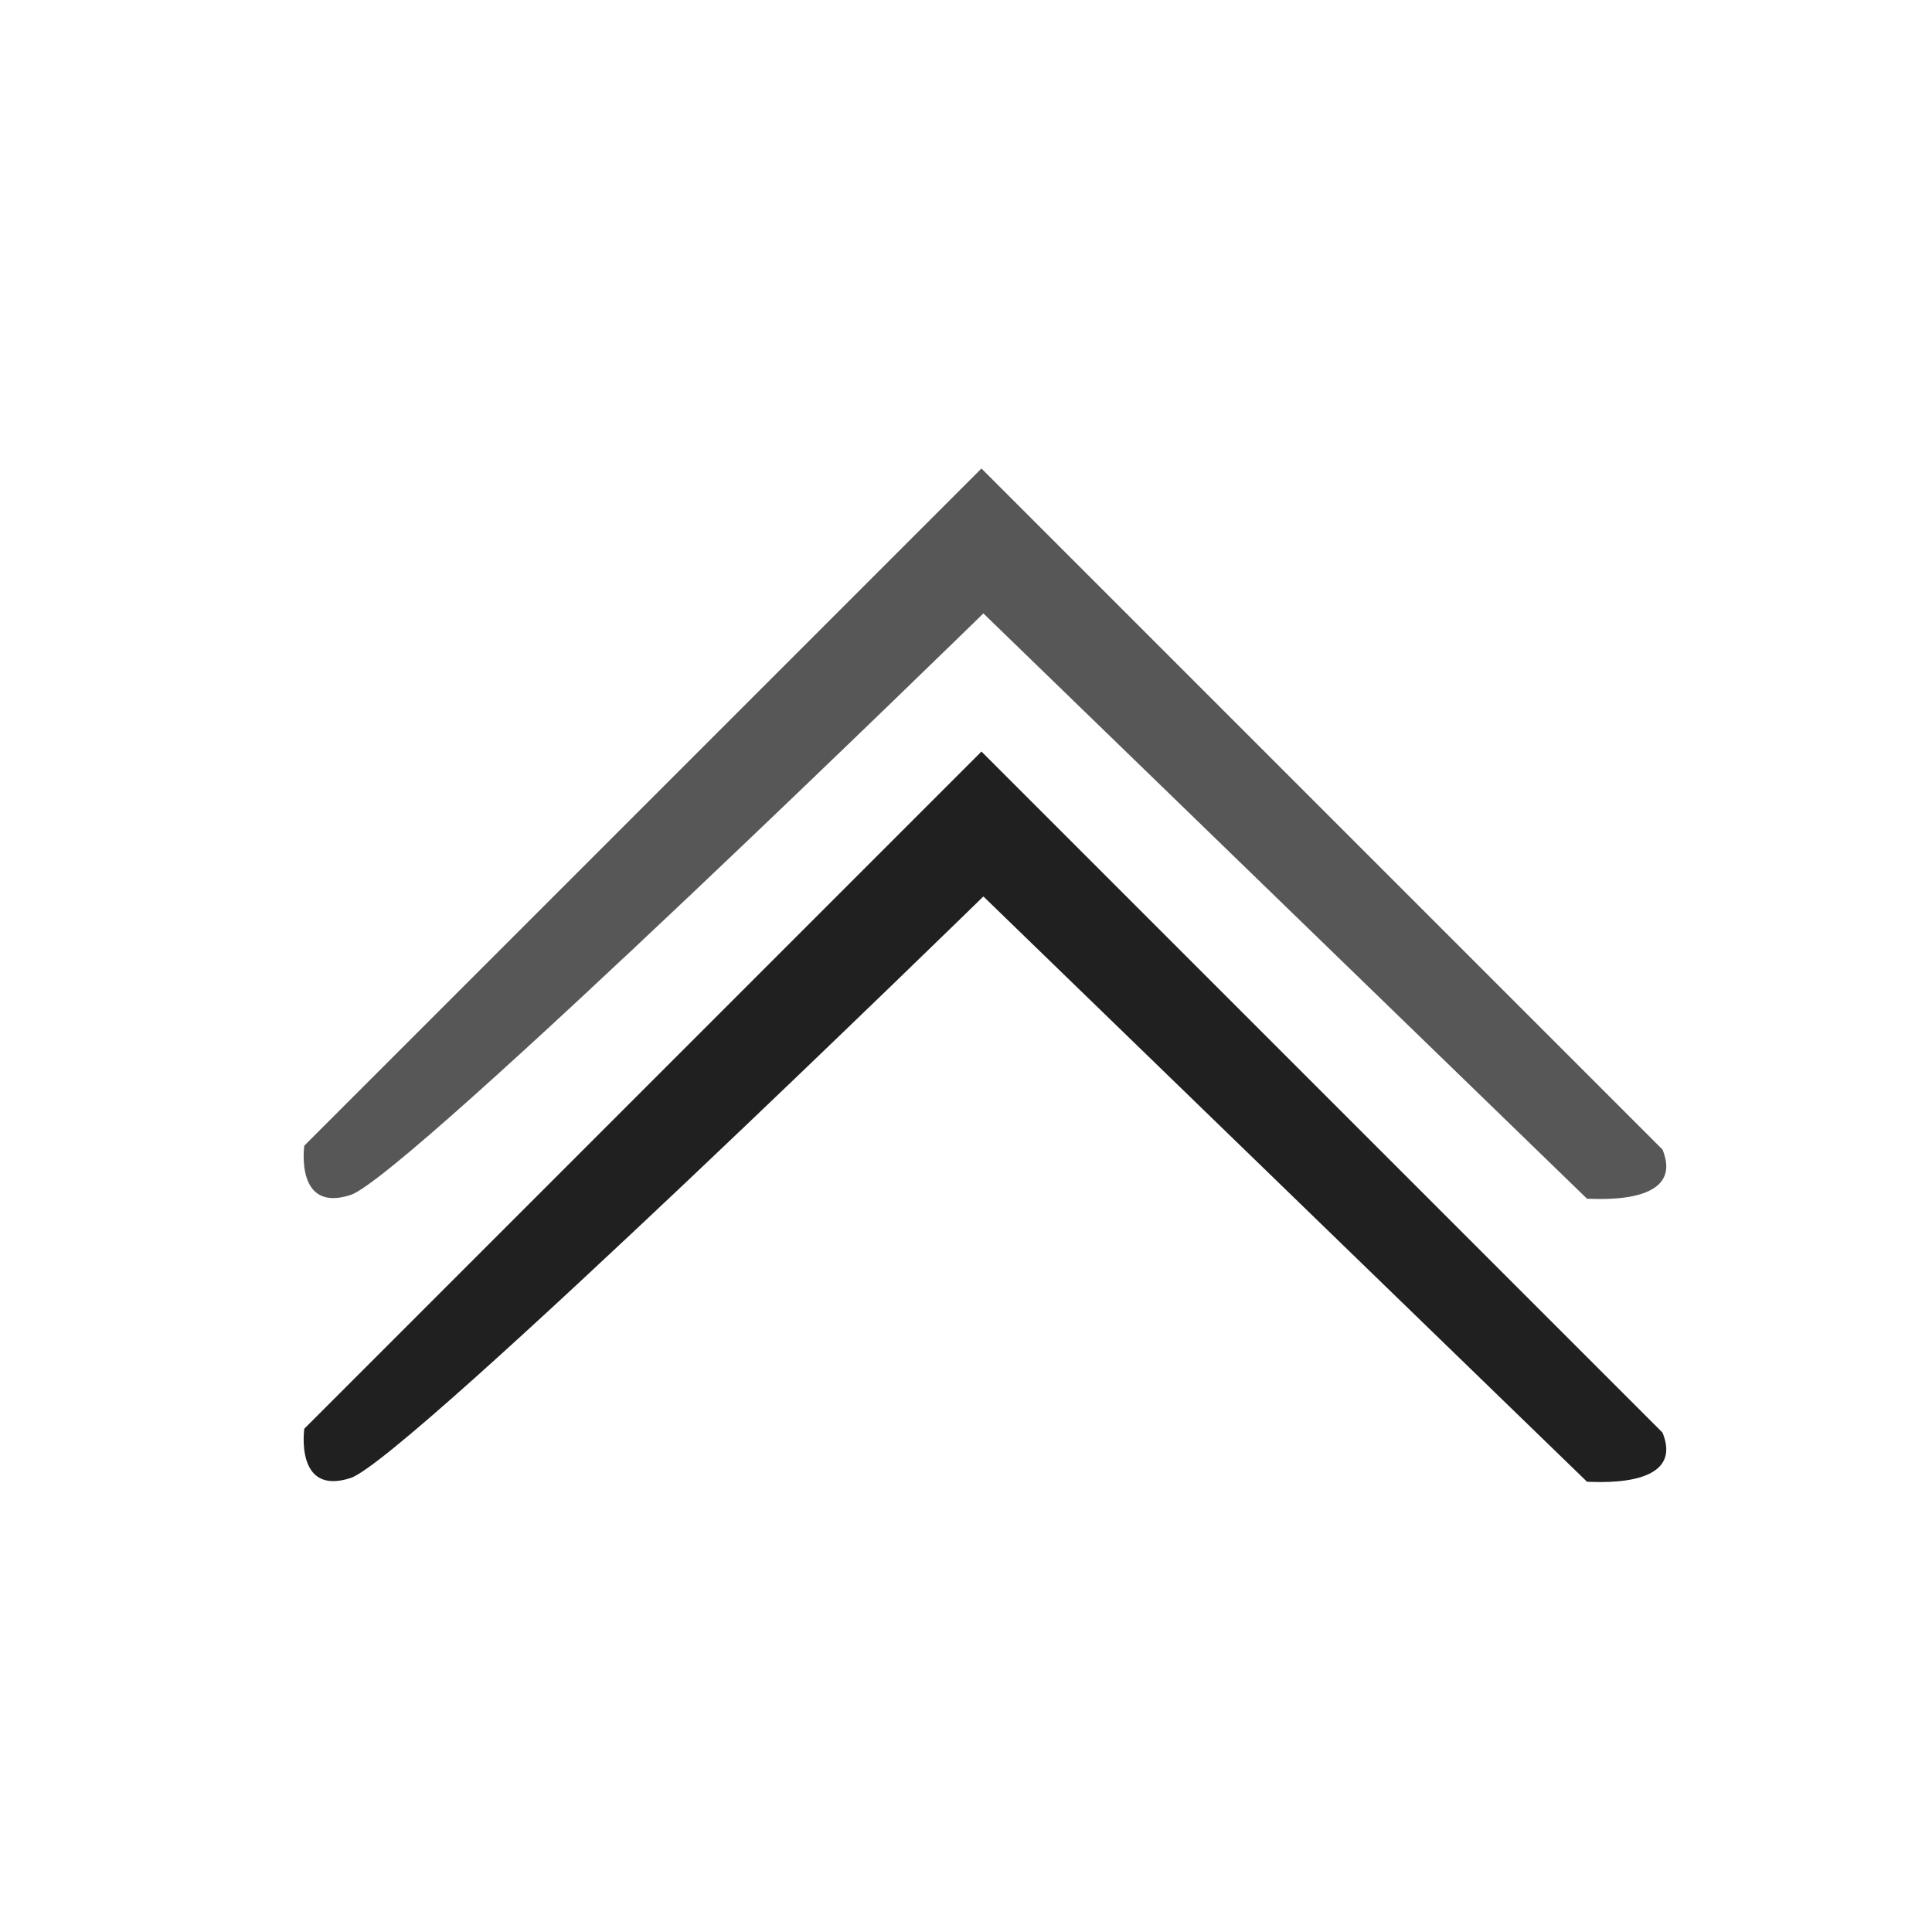 <?xml version="1.0" encoding="utf-8"?>
<!-- Generator: Adobe Illustrator 25.4.1, SVG Export Plug-In . SVG Version: 6.00 Build 0)  -->
<svg version="1.1" xmlns="http://www.w3.org/2000/svg" xmlns:xlink="http://www.w3.org/1999/xlink" x="0px" y="0px"
	 viewBox="0 0 200 200" style="enable-background:new 0 0 200 200;" xml:space="preserve">
<style type="text/css">
	.st0{display:none;}
	.st1{display:inline;fill:#3B3B3B;}
	.st2{fill:#575757;}
	.st3{fill:#202020;}
</style>
<g id="Layer_1_copy" class="st0">
	<path class="st1" d="M172.1,119l-70.5-70.5l-70.1,70.1c0,0-1,7,4.8,5.1c5.8-1.9,65.5-60.2,65.5-60.2l62.5,60.6
		C164.3,124,174.6,125.1,172.1,119z"/>
</g>
<g id="Layer_1">
	<path class="st2" d="M172.1,119l-70.5-70.5l-70.1,70.1c0,0-1,7,4.8,5.1c5.8-1.9,65.5-60.2,65.5-60.2l62.5,60.6
		C164.3,124,174.6,125.1,172.1,119z"/>
	<path class="st3" d="M172.1,148.3l-70.5-70.5l-70.1,70.1c0,0-1,7,4.8,5.1s65.5-60.2,65.5-60.2l62.5,60.6
		C164.3,153.3,174.6,154.4,172.1,148.3z"/>
</g>
</svg>
